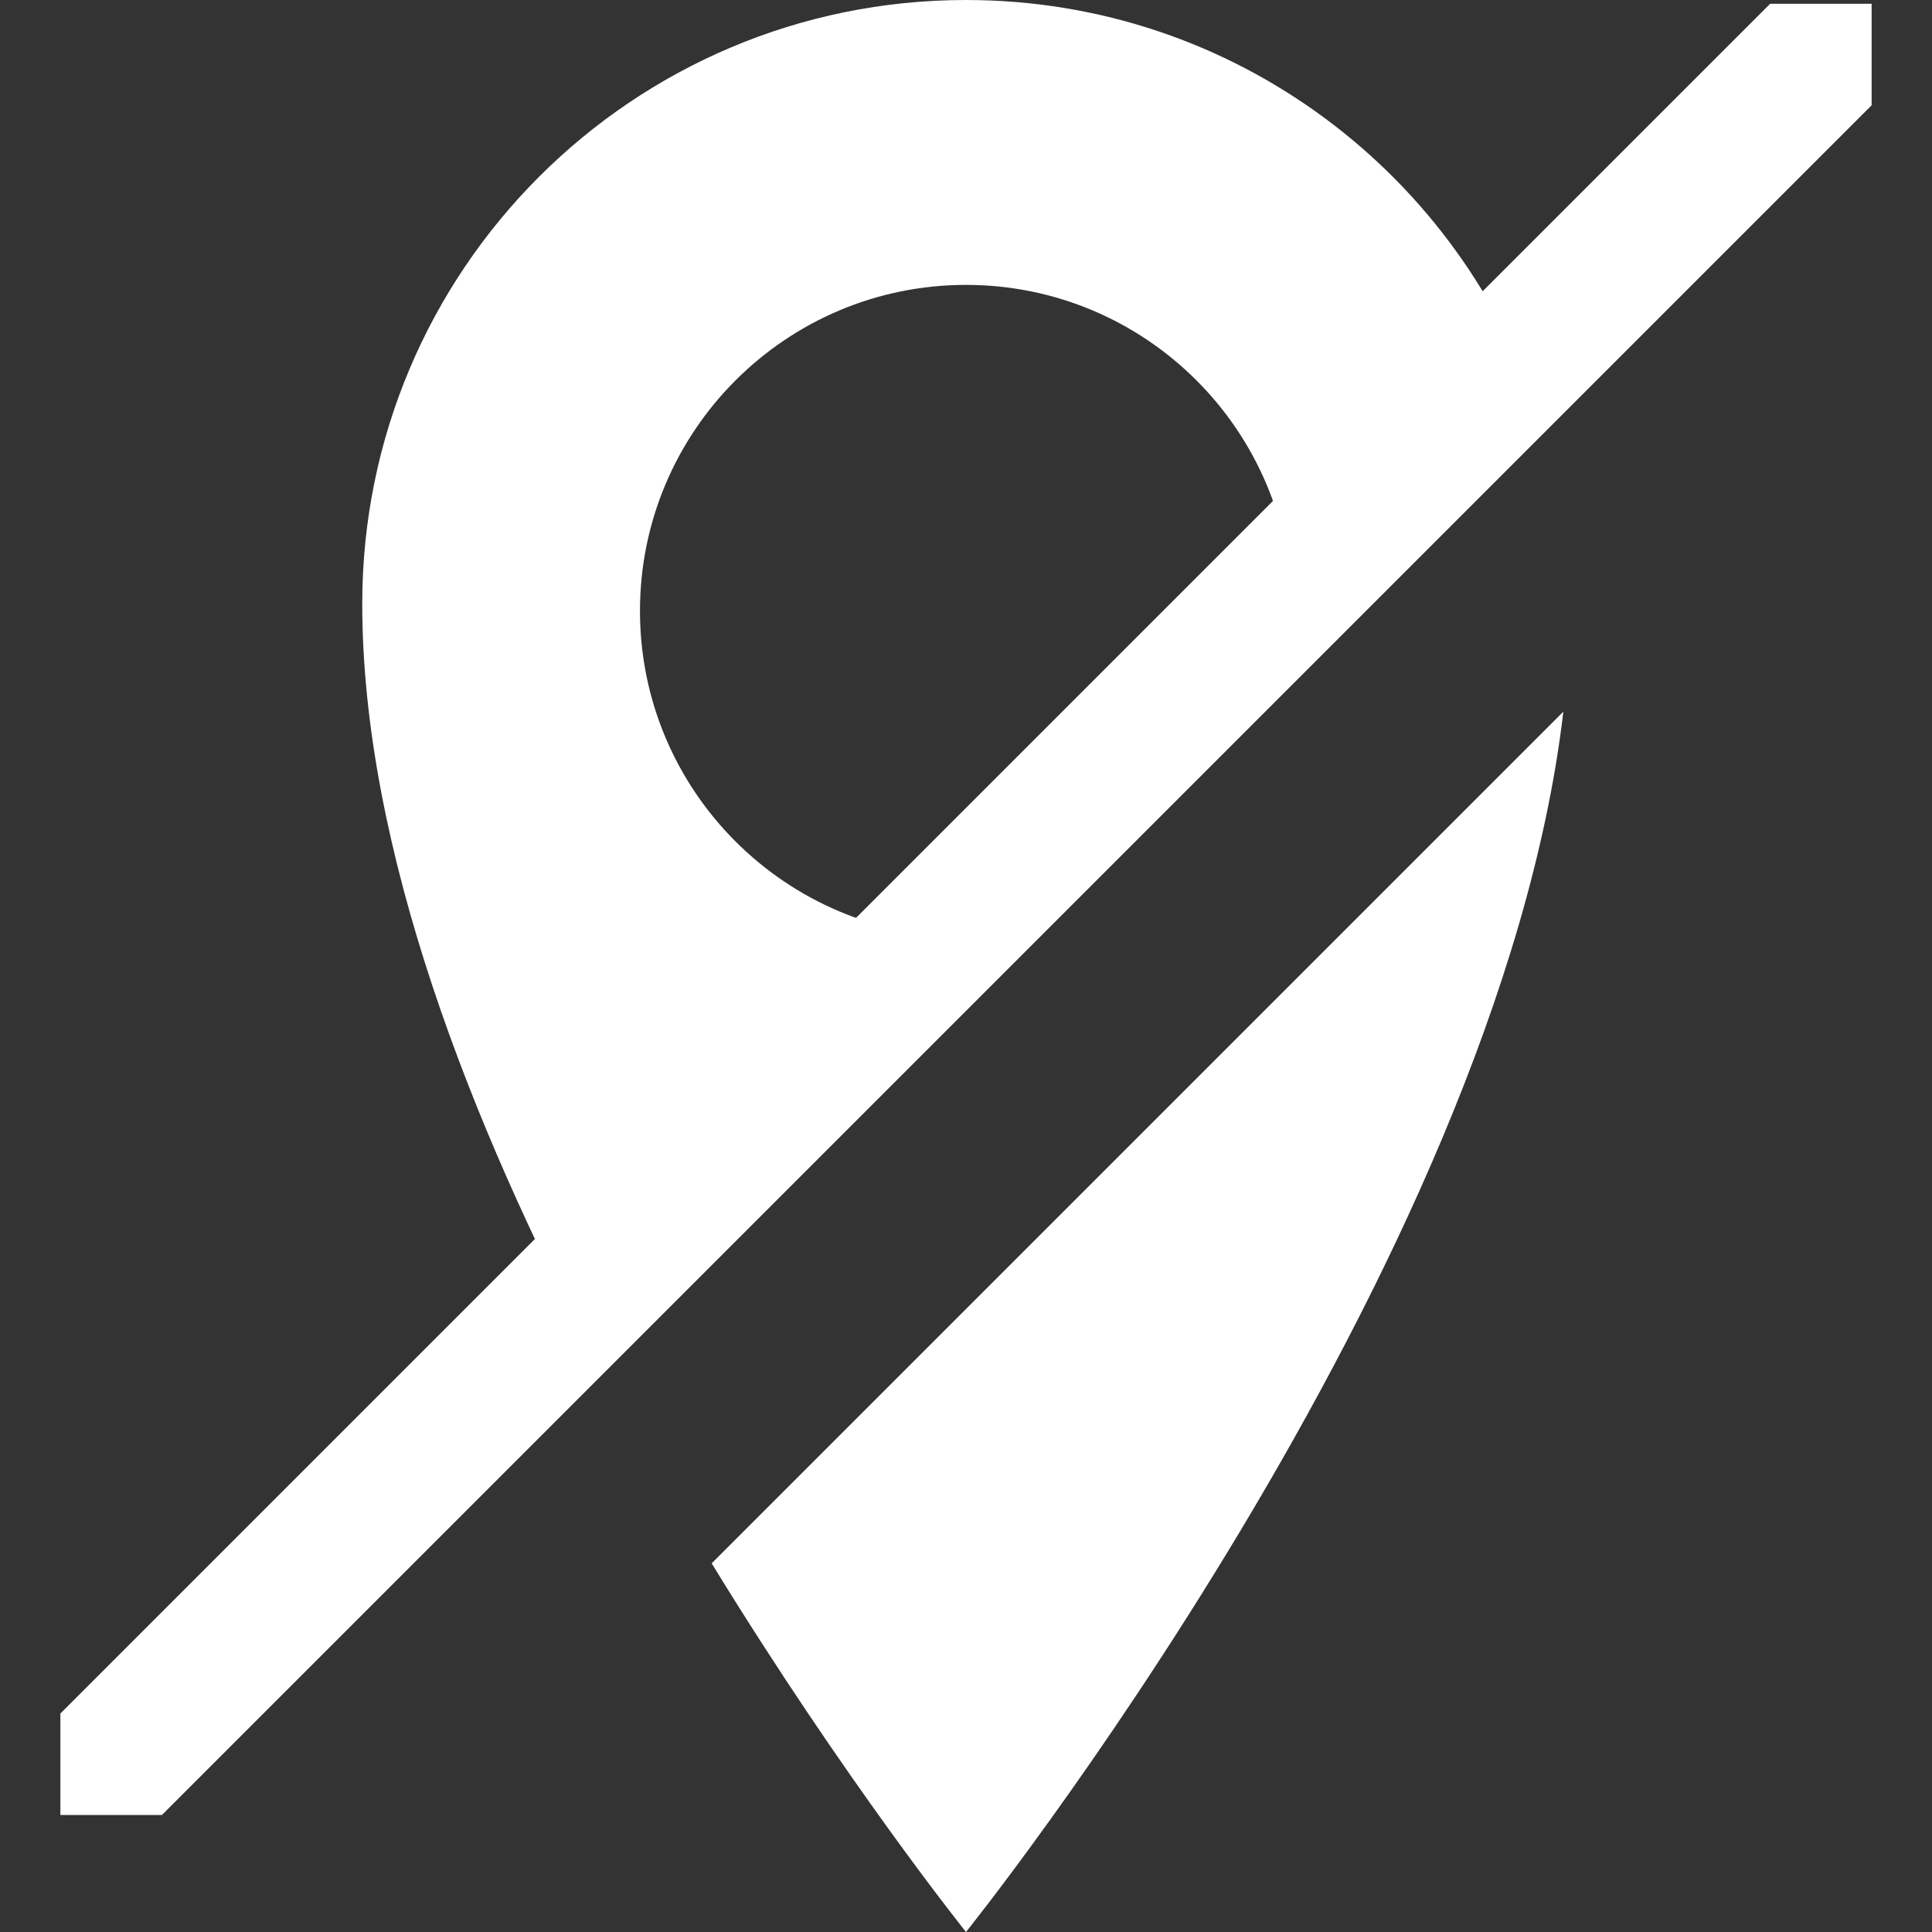 <?xml version="1.0" encoding="utf-8"?>
<!-- Generator: Adobe Illustrator 22.0.1, SVG Export Plug-In . SVG Version: 6.00 Build 0)  -->
<svg version="1.1" id="Capa_1" xmlns="http://www.w3.org/2000/svg" xmlns:xlink="http://www.w3.org/1999/xlink" x="0px" y="0px"
	 viewBox="0 0 512 512" style="enable-background:new 0 0 512 512;" xml:space="preserve">
<rect x="0" y="0" width="512" height="512" fill="#333333" stroke="none"/>
<style type="text/css">
	.st0{fill:#FFFFFF;}
</style>
<path class="st0" d="M106.6,363.5L16,454.1V481h26.9L496,27.9V1h-26.9L359.3,110.8"/>
<g>
	<path class="st0" d="M160.6,358.5l111.8-111.8c-5.3,1-10.8,1.6-16.4,1.6c-47.7,0-86.4-38.7-86.4-86.4c0-47.7,38.7-86.4,86.4-86.4
		c47.7,0,86.4,38.7,86.4,86.4c0,5.6-0.6,11.1-1.6,16.4l67.5-67.5C387.5,46.5,327.2,0,256,0C167.6,0,96,71.6,96,160
		c0,64.9,28.9,138.2,62.1,201L160.6,358.5z"/>
	<path class="st0" d="M188.6,414.3C224,472.1,256,512,256,512s141-175.5,158.3-323.4L188.6,414.3z"/>
</g>
</svg>
